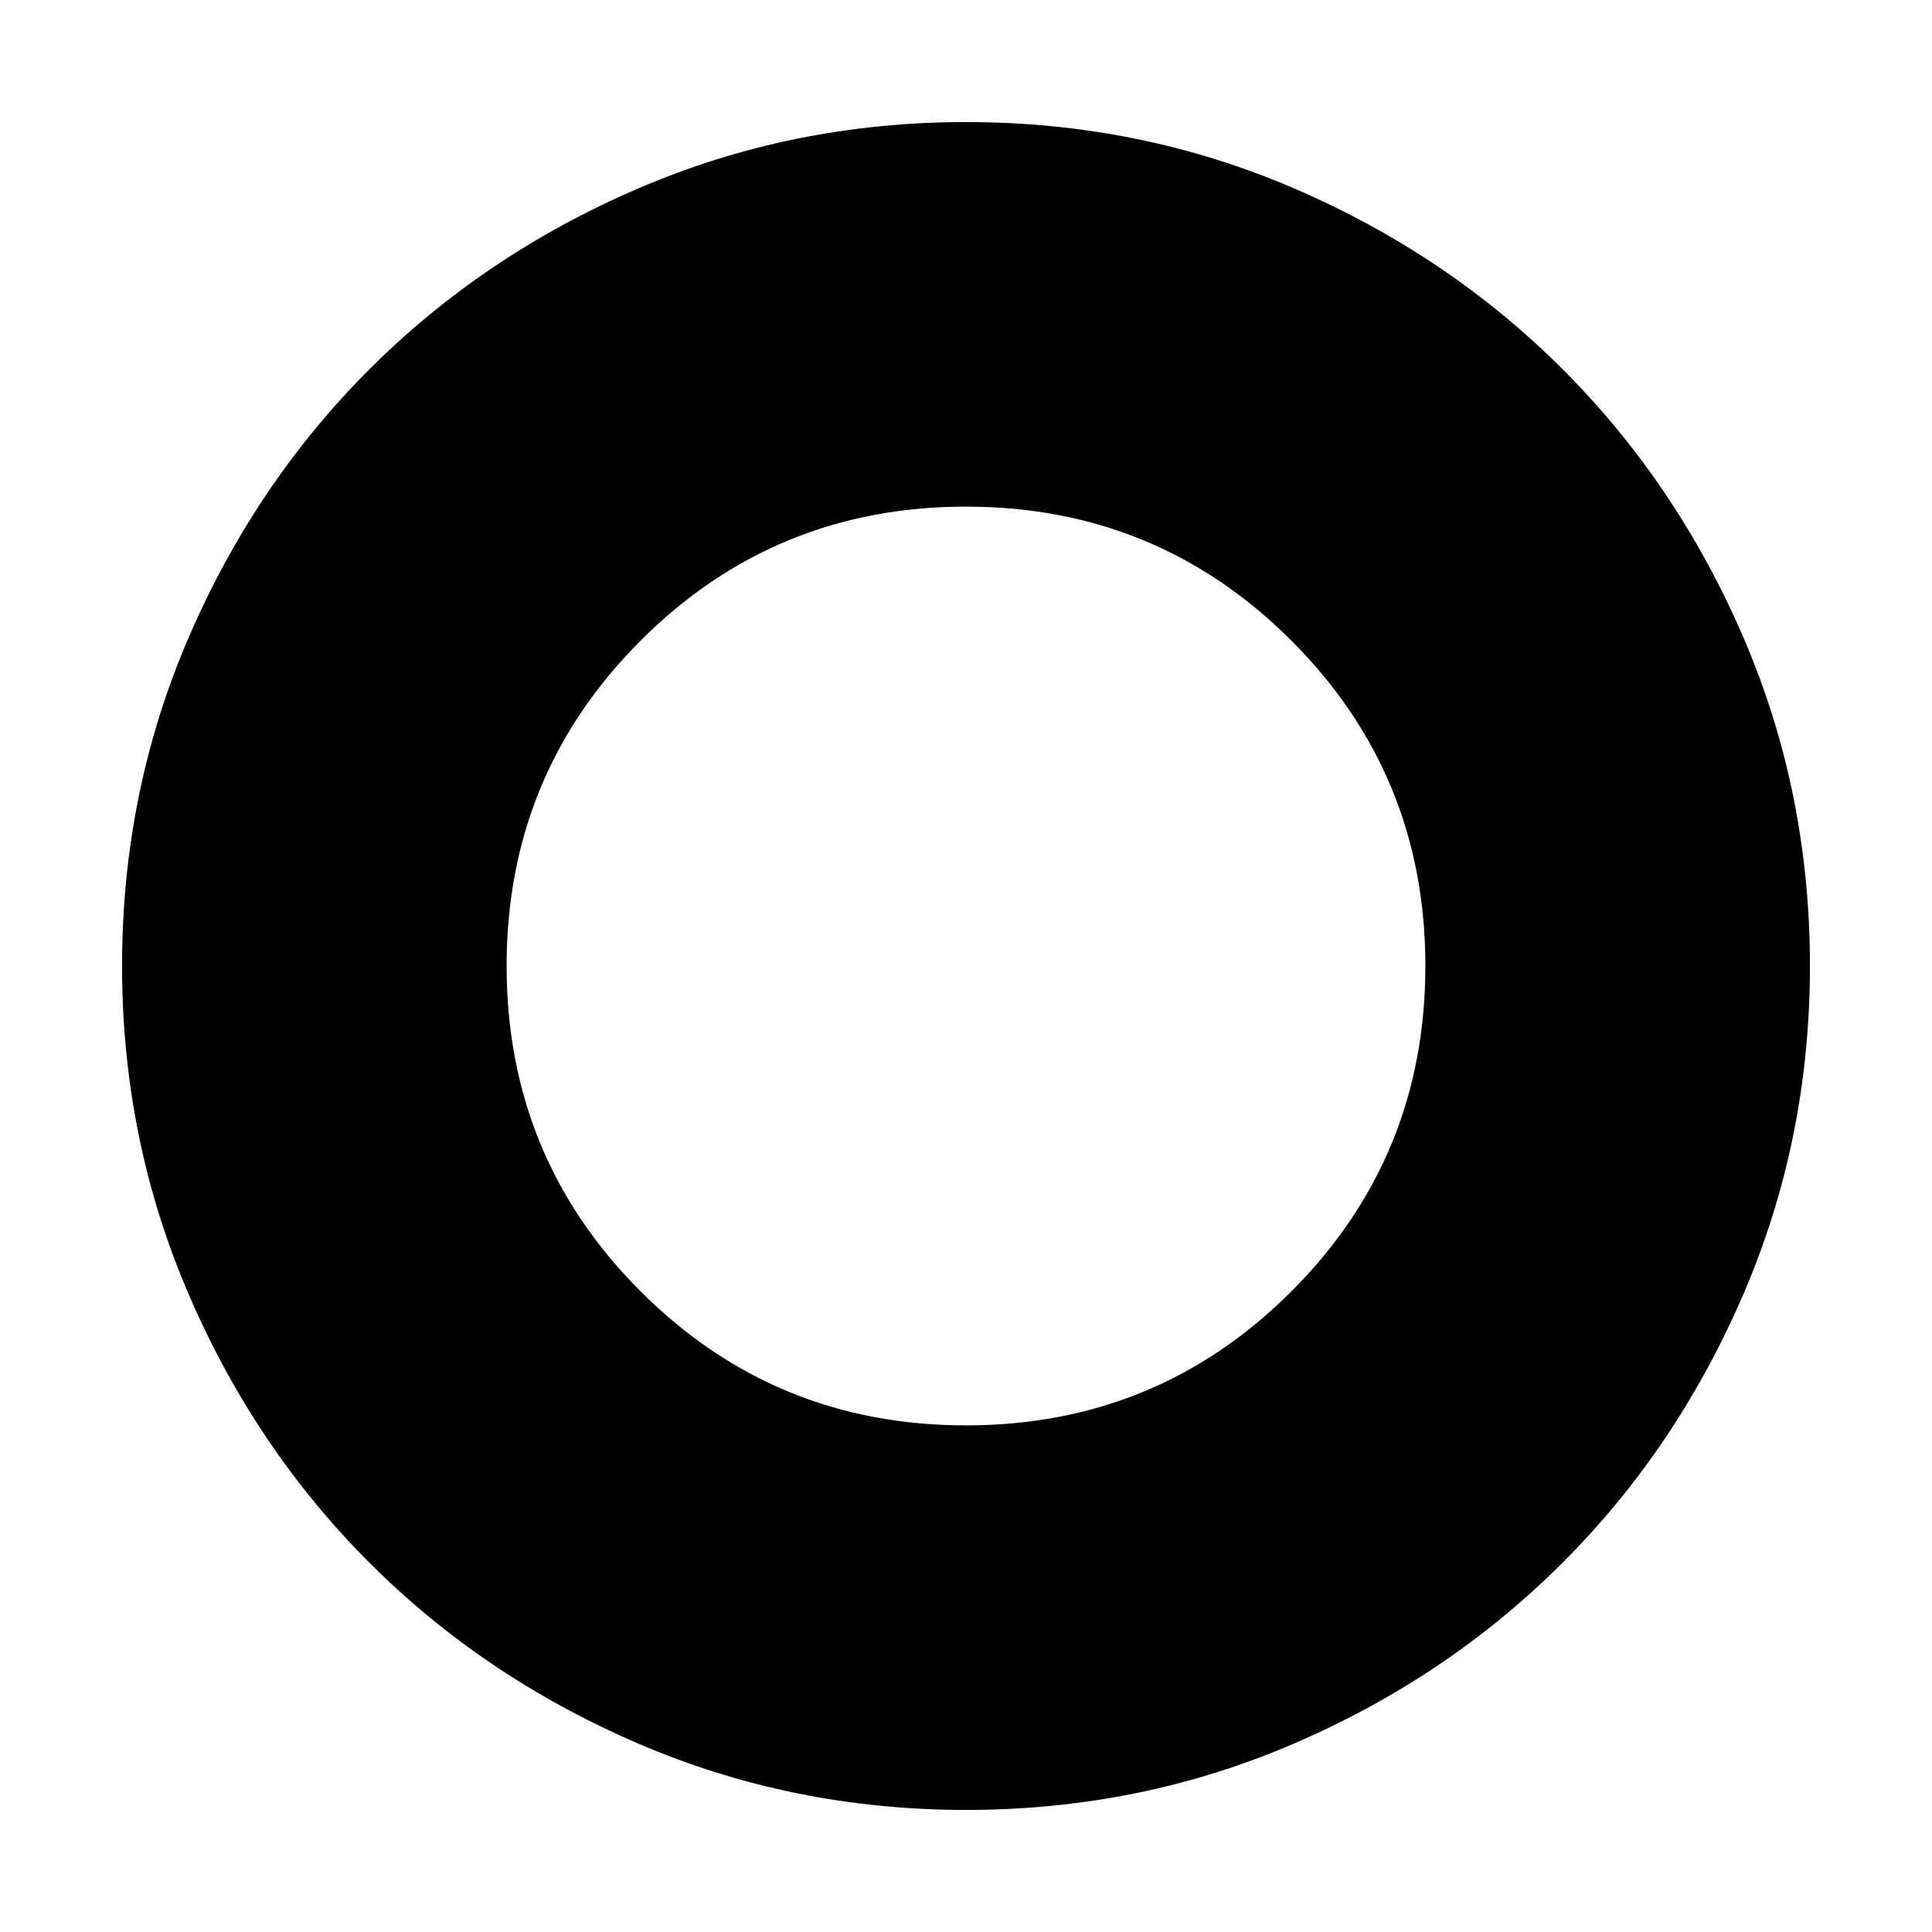 <svg xmlns="http://www.w3.org/2000/svg" height="20" viewBox="0 -960 960 960" width="20"><path d="M480-60.65q-86.16 0-162.85-32.98-76.7-32.98-133.62-89.9-56.92-56.92-89.9-133.62Q60.65-393.84 60.65-480q0-86.4 32.98-162.98 32.98-76.57 89.9-133.49 56.92-56.92 133.62-89.9 76.69-32.98 162.85-32.98 86.4 0 162.95 32.93 76.56 32.93 133.55 89.92 56.99 56.99 89.92 133.55Q899.35-566.4 899.35-480q0 86.16-32.98 162.85-32.98 76.7-89.9 133.62-56.92 56.92-133.49 89.9Q566.4-60.65 480-60.65Zm0-191.09q95.11 0 161.68-66.58 66.58-66.57 66.58-161.68 0-95.11-66.58-161.68-66.57-66.58-161.68-66.58-95.11 0-161.68 66.58-66.58 66.57-66.58 161.68 0 95.11 66.58 161.68 66.57 66.58 161.68 66.58Z"/></svg>